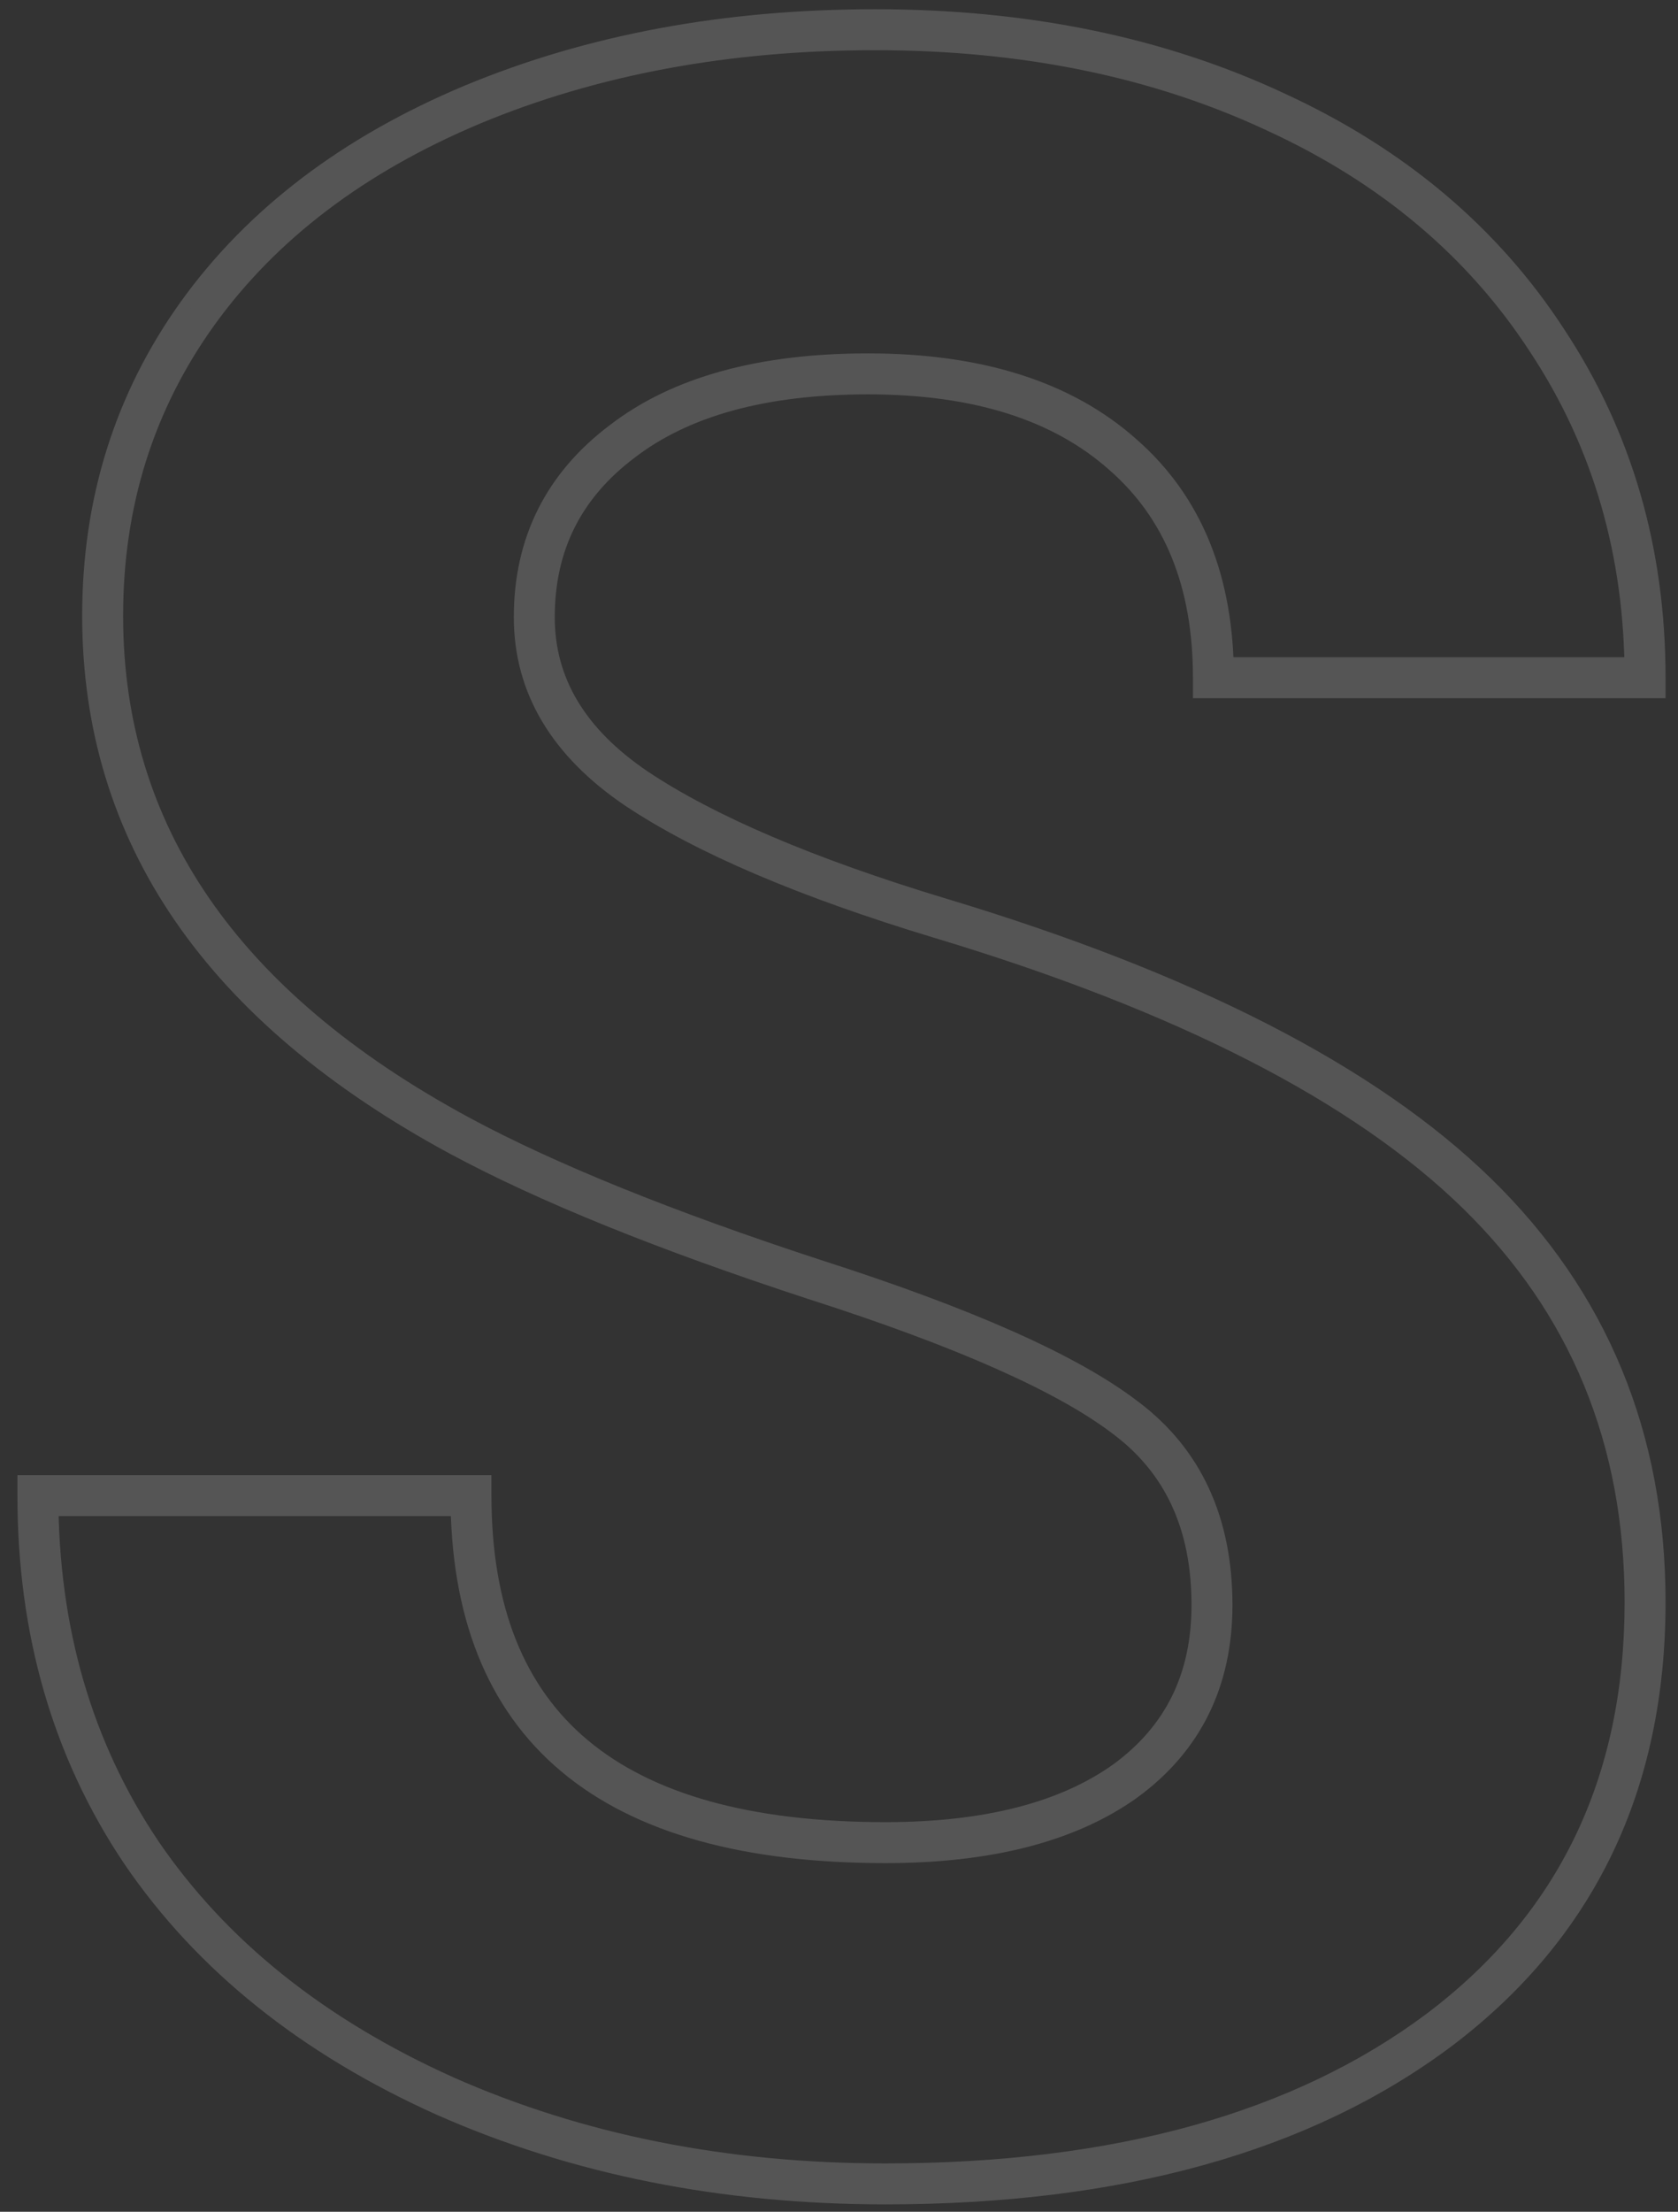 <svg width="82" height="108" viewBox="0 0 82 108" fill="none" xmlns="http://www.w3.org/2000/svg">
<rect x="0" y="0" width="82" height="108" fill="#333333" stroke="none"/>
<path d="M55.008 69.232L54.399 70.026L54.408 70.032L55.008 69.232ZM39.82 62.482L39.51 63.433L39.515 63.434L39.82 62.482ZM22.453 55.451L21.978 56.331L21.979 56.331L22.453 55.451ZM9.656 15.303L8.845 14.718L8.844 14.72L9.656 15.303ZM23.086 5.107L22.702 4.184L22.699 4.185L23.086 5.107ZM62.32 5.459L61.897 6.365L61.903 6.368L62.32 5.459ZM75.609 16.638L74.771 17.184L74.775 17.189L75.609 16.638ZM80.391 33.092V34.092H81.391V33.092H80.391ZM59.297 33.092H58.297V34.092H59.297V33.092ZM54.867 22.193L54.203 22.941L54.209 22.946L54.867 22.193ZM30.398 21.56L31.001 22.359L31.009 22.352L30.398 21.56ZM31.102 38.506L30.541 39.334L30.547 39.338L31.102 38.506ZM45.938 44.834L45.648 45.791L45.65 45.791L45.938 44.834ZM70.336 99.115L70.935 99.916L70.939 99.913L70.336 99.115ZM21.75 102.349L21.34 103.262L21.346 103.264L21.75 102.349ZM6.914 90.467L6.084 91.025L6.088 91.03L6.914 90.467ZM1.852 73.029V72.029H0.852V73.029H1.852ZM23.016 73.029H24.016V72.029H23.016V73.029ZM55.008 86.951L55.59 87.764L55.599 87.757L55.008 86.951ZM60.227 78.373C60.227 74.122 58.708 70.757 55.608 68.432L54.408 70.032C56.932 71.926 58.227 74.655 58.227 78.373H60.227ZM55.616 68.439C52.657 66.169 47.45 63.877 40.126 61.53L39.515 63.434C46.816 65.774 51.734 67.982 54.399 70.026L55.616 68.439ZM40.131 61.532C32.846 59.15 27.119 56.828 22.927 54.571L21.979 56.331C26.318 58.668 32.169 61.033 39.51 63.433L40.131 61.532ZM22.928 54.571C11.534 48.415 6.016 40.247 6.016 30.068H4.016C4.016 41.17 10.122 49.925 21.978 56.331L22.928 54.571ZM6.016 30.068C6.016 24.737 7.502 20.02 10.469 15.885L8.844 14.72C5.623 19.209 4.016 24.337 4.016 30.068H6.016ZM10.468 15.887C13.483 11.701 17.8 8.408 23.473 6.029L22.699 4.185C16.747 6.681 12.111 10.185 8.845 14.718L10.468 15.887ZM23.47 6.03C29.191 3.65 35.621 2.451 42.773 2.451V0.451C35.395 0.451 28.699 1.689 22.702 4.184L23.47 6.03ZM42.773 2.451C49.963 2.451 56.33 3.764 61.897 6.365L62.744 4.553C56.873 1.81 50.209 0.451 42.773 0.451V2.451ZM61.903 6.368C67.466 8.921 71.743 12.529 74.771 17.184L76.448 16.093C73.194 11.092 68.612 7.246 62.737 4.55L61.903 6.368ZM74.775 17.189C77.848 21.844 79.391 27.134 79.391 33.092H81.391C81.391 26.768 79.746 21.089 76.444 16.087L74.775 17.189ZM80.391 32.092H59.297V34.092H80.391V32.092ZM60.297 33.092C60.297 28.177 58.738 24.245 55.525 21.44L54.209 22.946C56.903 25.297 58.297 28.631 58.297 33.092H60.297ZM55.532 21.446C52.339 18.608 47.923 17.256 42.422 17.256V19.256C47.608 19.256 51.489 20.528 54.203 22.941L55.532 21.446ZM42.422 17.256C37.137 17.256 32.883 18.383 29.788 20.768L31.009 22.352C33.632 20.331 37.395 19.256 42.422 19.256V17.256ZM29.796 20.762C26.688 23.106 25.109 26.26 25.109 30.138H27.109C27.109 26.892 28.39 24.327 31 22.359L29.796 20.762ZM25.109 30.138C25.109 33.87 27.003 36.942 30.541 39.334L31.662 37.677C28.543 35.569 27.109 33.063 27.109 30.138H25.109ZM30.547 39.338C34.041 41.667 39.093 43.81 45.648 45.791L46.227 43.877C39.751 41.92 34.913 39.844 31.656 37.674L30.547 39.338ZM45.65 45.791C57.582 49.38 66.148 53.798 71.466 58.98L72.862 57.547C67.211 52.041 58.293 47.506 46.225 43.876L45.65 45.791ZM71.466 58.98C76.749 64.127 79.391 70.521 79.391 78.232H81.391C81.391 70.006 78.548 63.088 72.862 57.547L71.466 58.98ZM79.391 78.232C79.391 86.798 76.171 93.455 69.733 98.317L70.939 99.913C77.907 94.65 81.391 87.385 81.391 78.232H79.391ZM69.737 98.314C63.259 103.162 54.469 105.638 43.266 105.638V107.638C54.75 107.638 64.007 105.1 70.935 99.916L69.737 98.314ZM43.266 105.638C35.514 105.638 28.482 104.232 22.154 101.435L21.346 103.264C27.956 106.186 35.267 107.638 43.266 107.638V105.638ZM22.16 101.437C15.831 98.594 11.042 94.742 7.74 89.903L6.088 91.03C9.63 96.222 14.732 100.293 21.34 103.262L22.16 101.437ZM7.744 89.908C4.49 85.073 2.852 79.459 2.852 73.029H0.852C0.852 79.818 2.588 85.829 6.084 91.025L7.744 89.908ZM1.852 74.029H23.016V72.029H1.852V74.029ZM22.016 73.029C22.016 78.883 23.773 83.439 27.436 86.505C31.066 89.542 36.401 90.974 43.266 90.974V88.974C36.631 88.974 31.841 87.583 28.72 84.971C25.633 82.388 24.016 78.472 24.016 73.029H22.016ZM43.266 90.974C48.4 90.974 52.547 89.945 55.59 87.764L54.425 86.138C51.843 87.988 48.162 88.974 43.266 88.974V90.974ZM55.599 87.757C58.683 85.496 60.227 82.329 60.227 78.373H58.227C58.227 81.729 56.958 84.281 54.416 86.144L55.599 87.757Z" fill="white" fill-opacity="0.17"/>
</svg>
